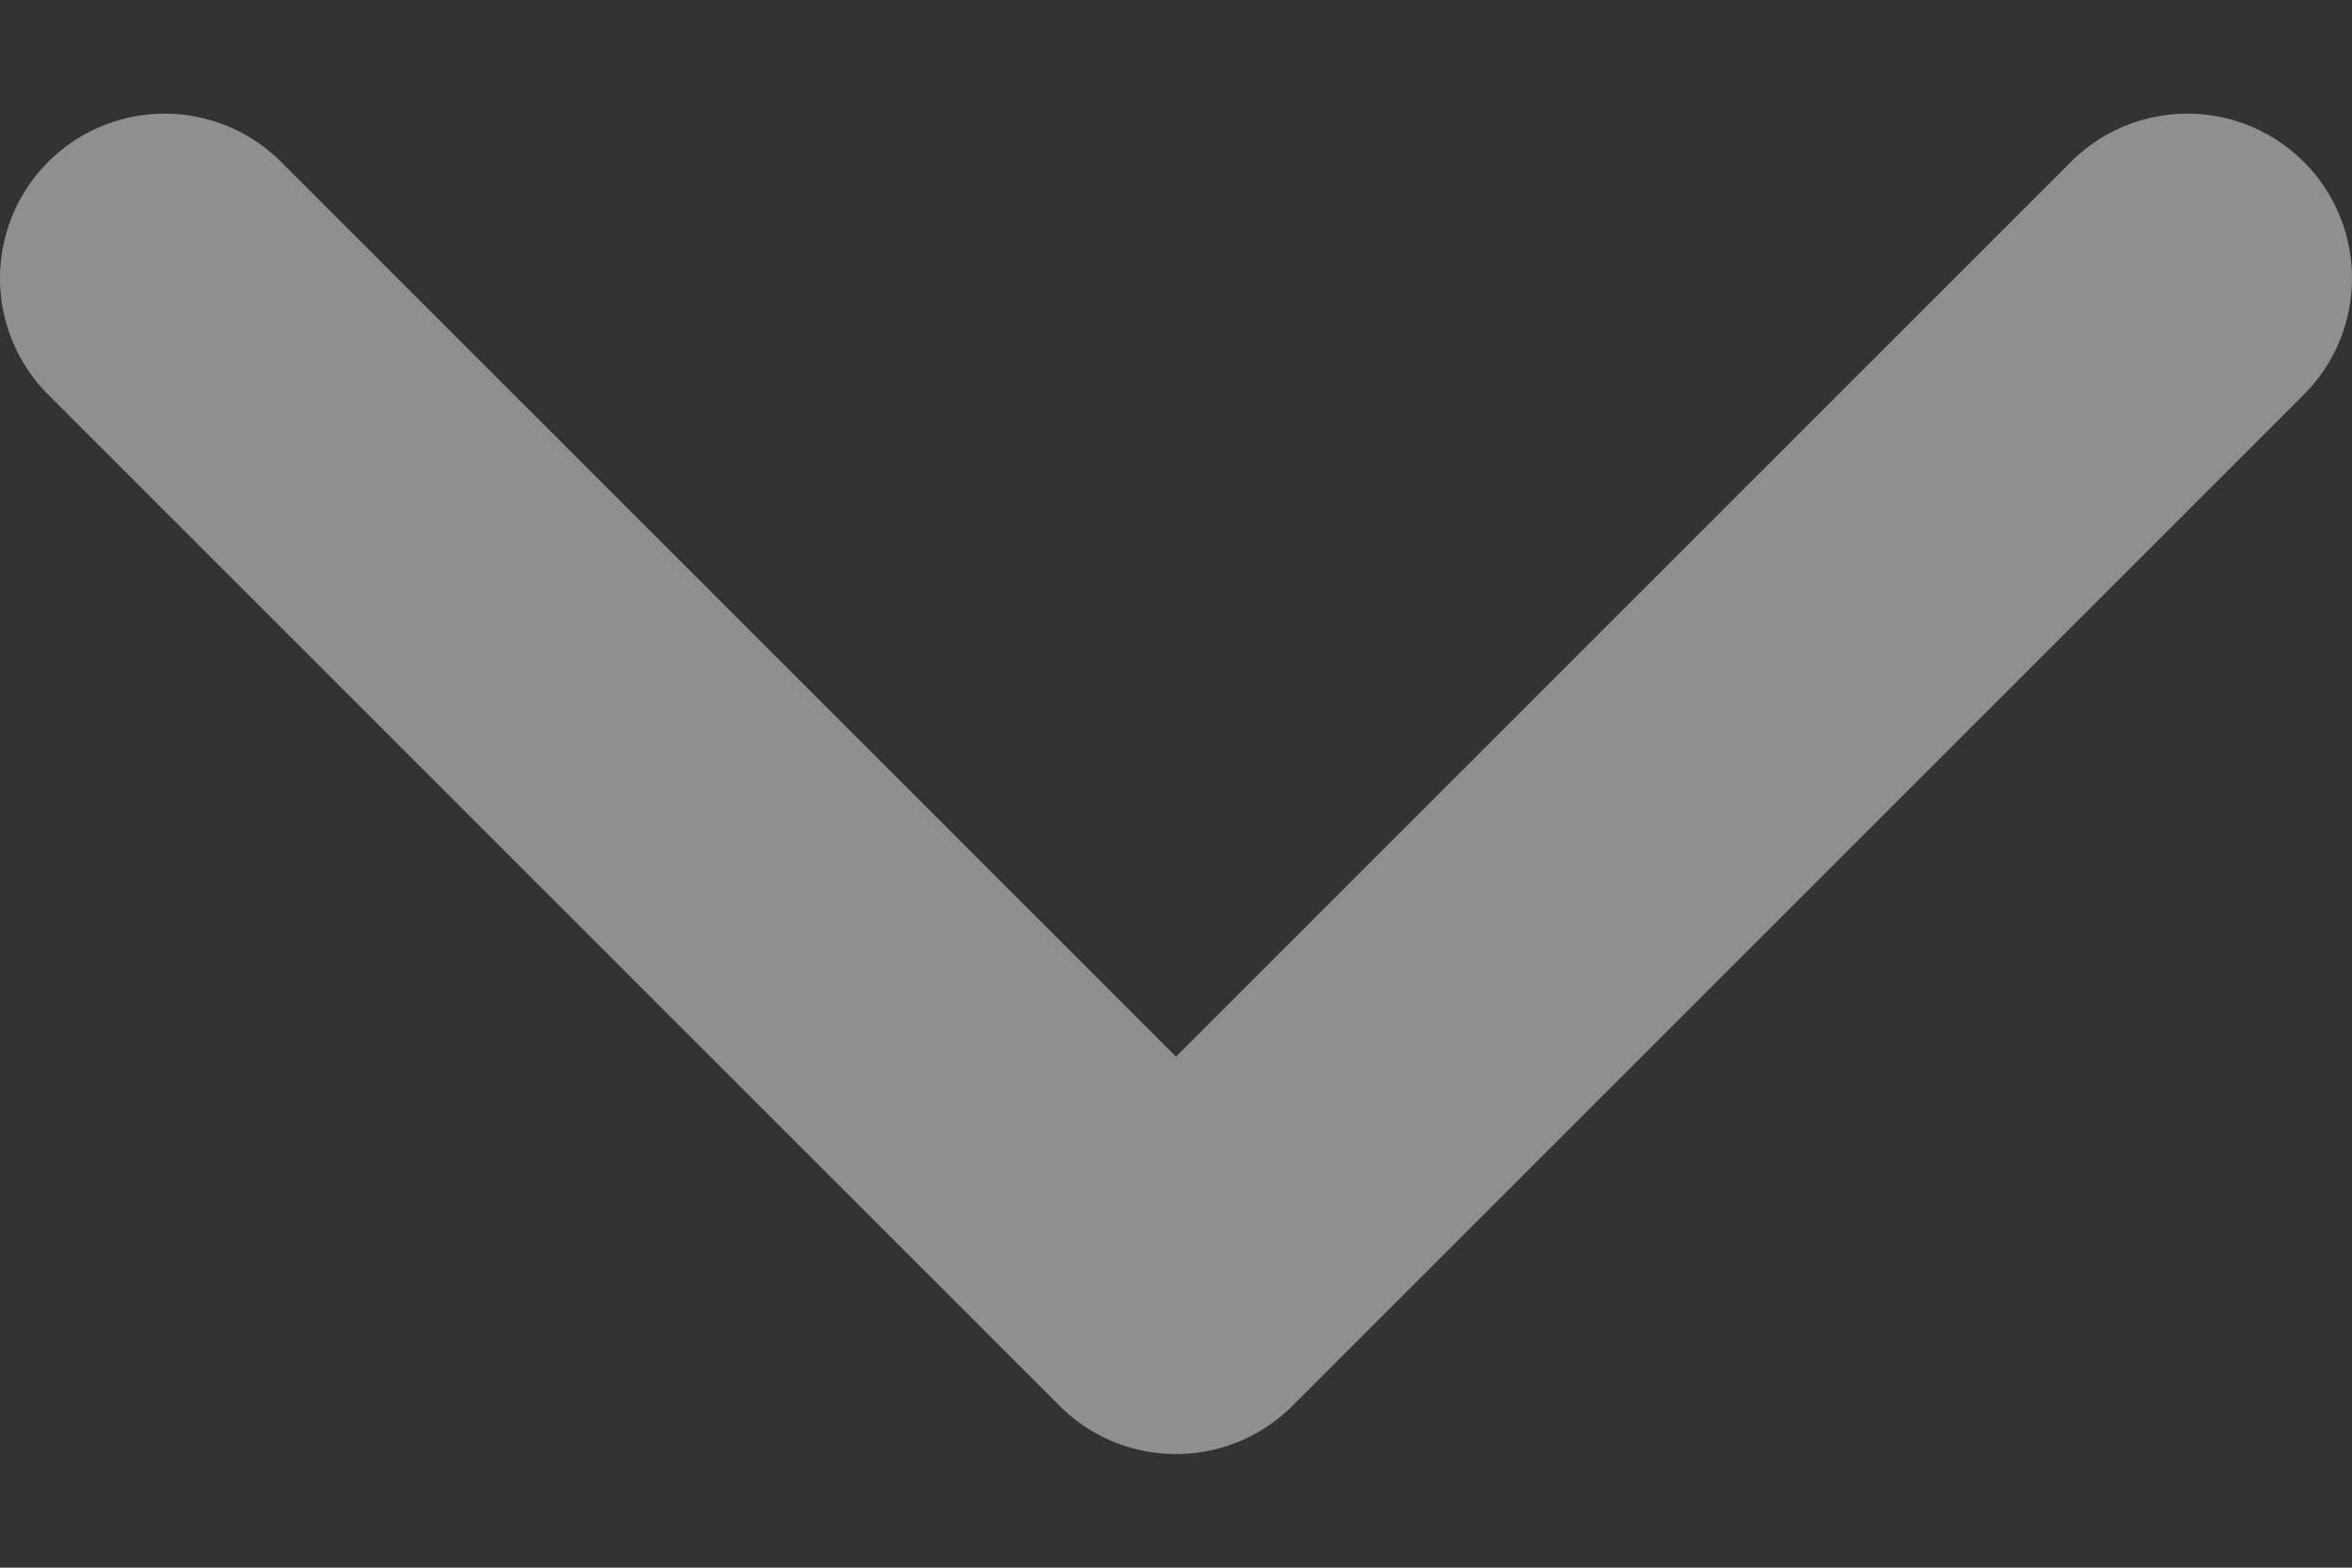 <svg width="6" height="4" fill="none" xmlns="http://www.w3.org/2000/svg"><rect width="100%" height="100%" fill="#333333" stroke="none"/><path opacity=".45" d="M3 3.71a.419.419 0 0 1-.297-.123l-2.58-2.58A.42.42 0 1 1 .717.413L3 2.696 5.283.413a.42.42 0 0 1 .594.594l-2.58 2.58A.419.419 0 0 1 3 3.71Z" fill="#fff"/></svg>